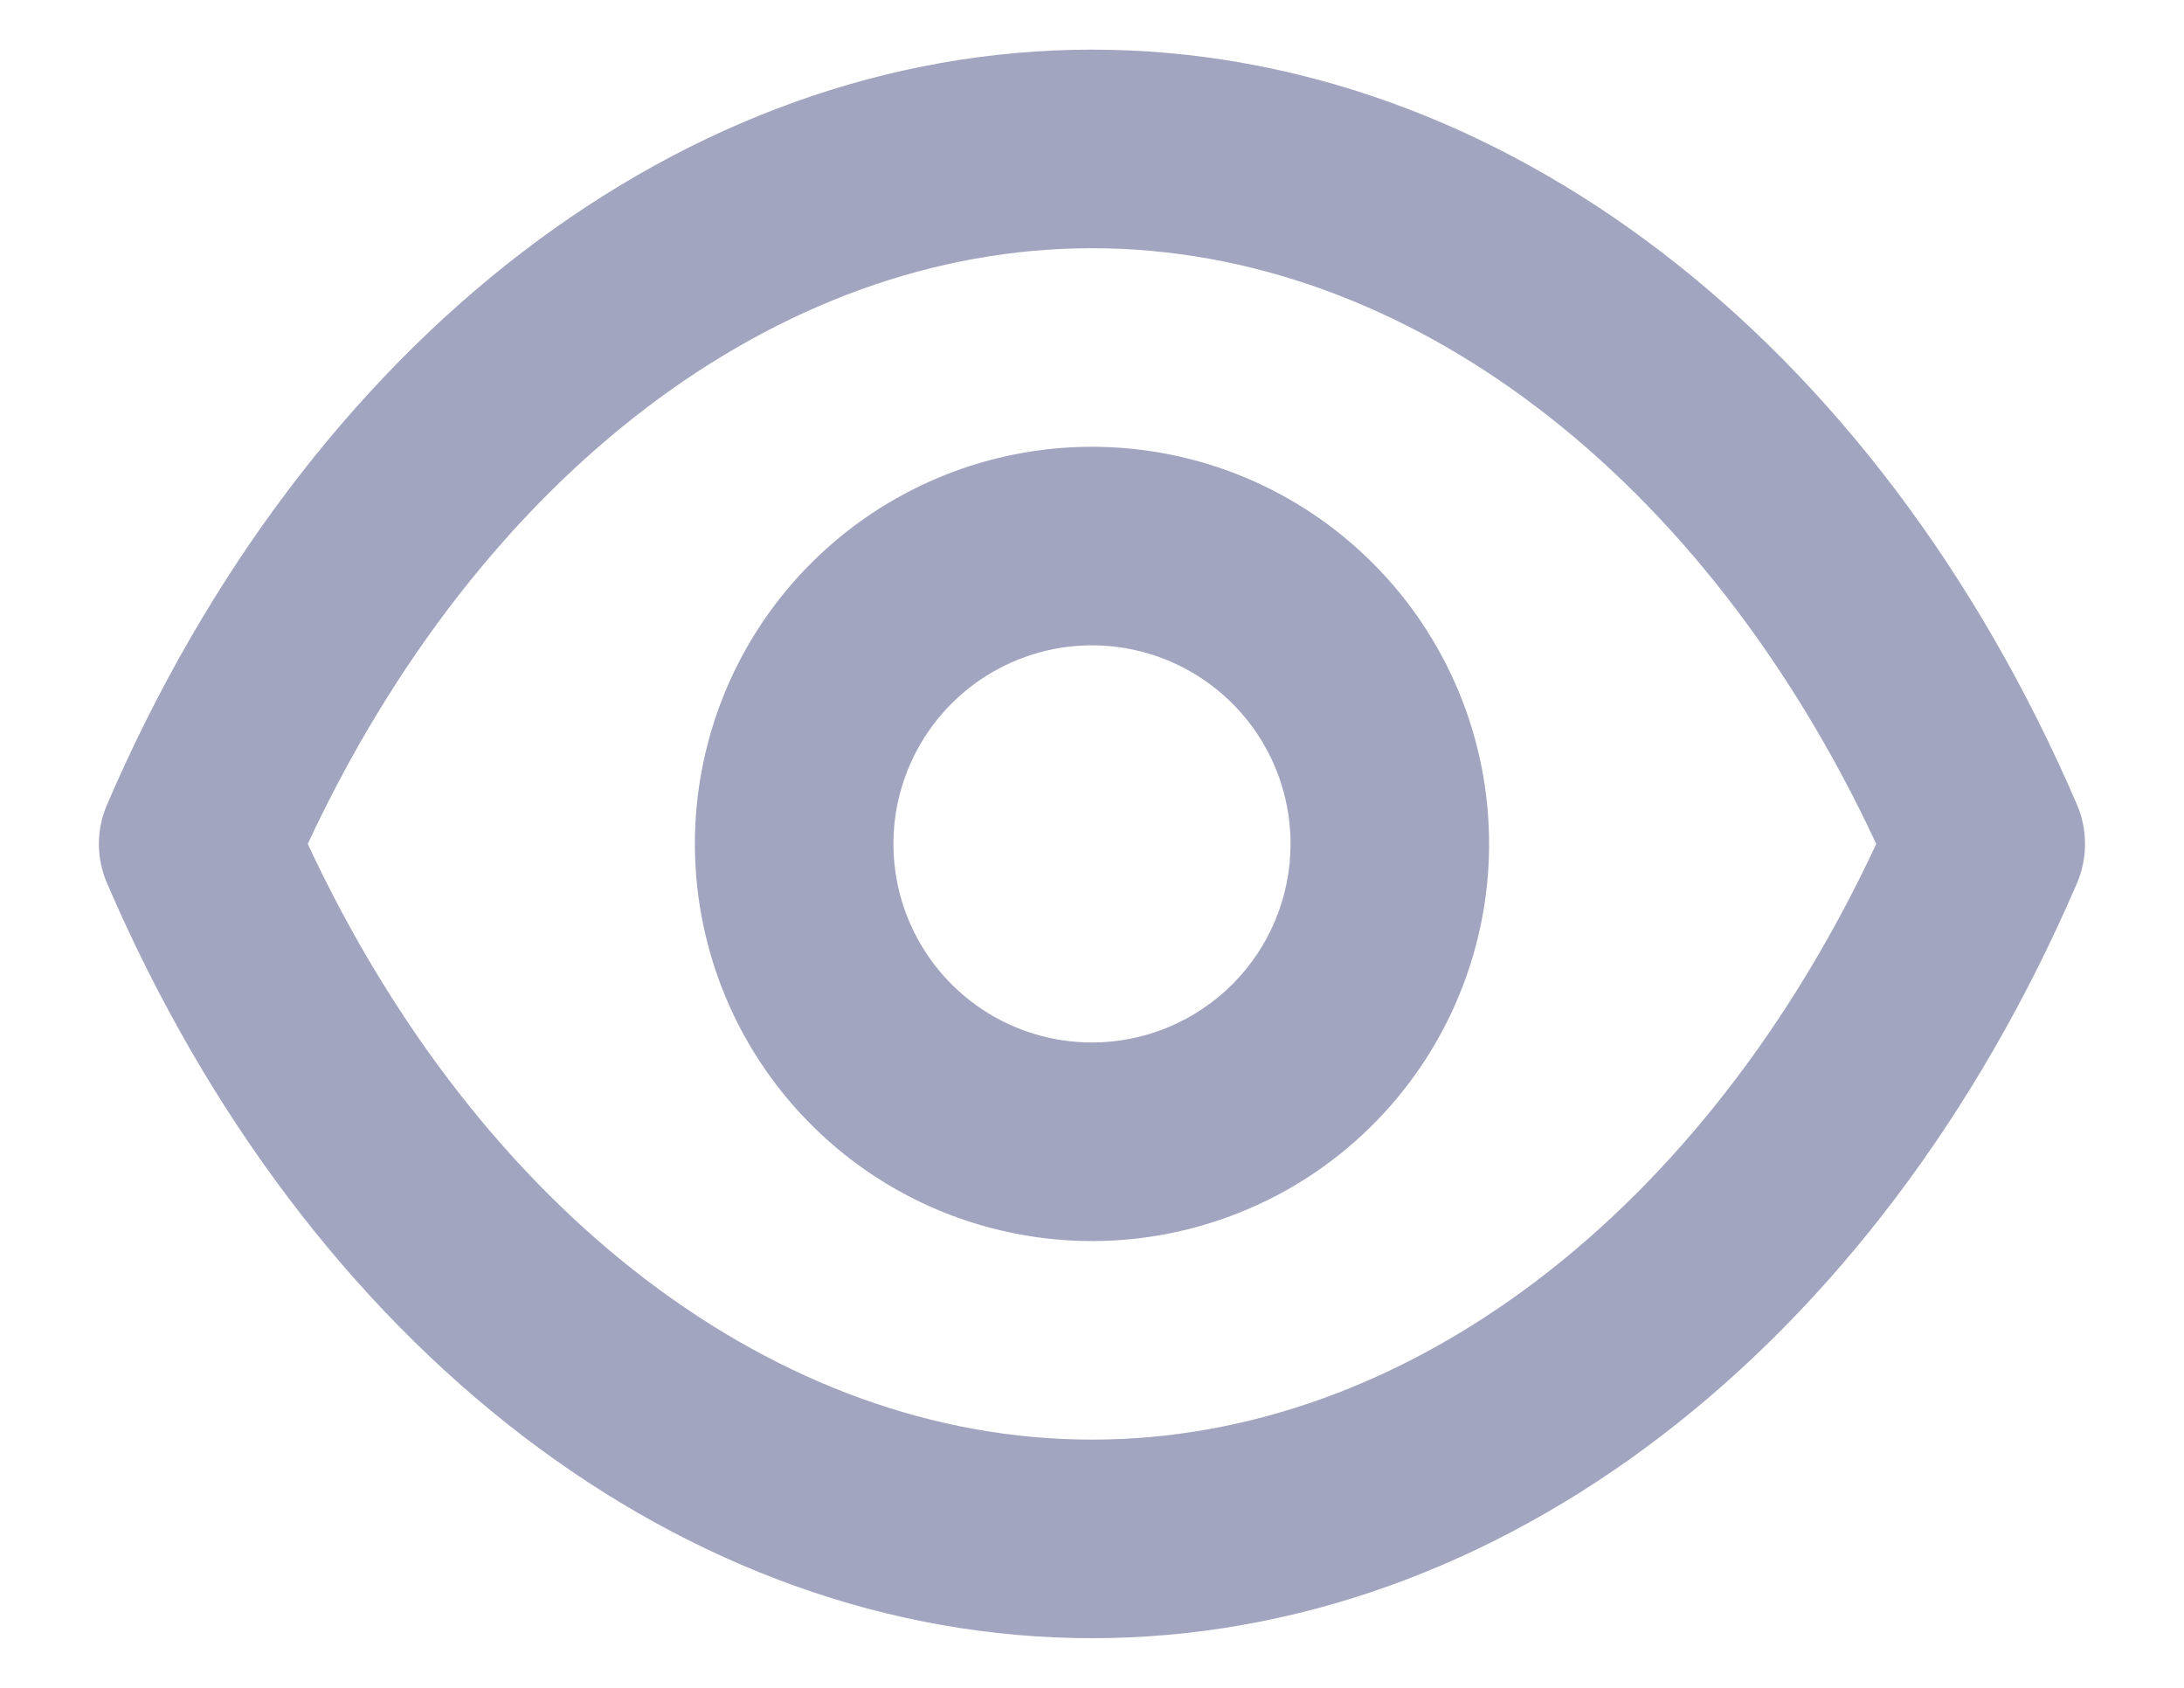 <svg width="22" height="17" viewBox="0 0 22 17" fill="none" xmlns="http://www.w3.org/2000/svg">
<path d="M20.92 8.1C18.9 3.41 15.1 0.5 11 0.5C6.9 0.5 3.1 3.41 1.08 8.1C1.025 8.226 0.996 8.362 0.996 8.5C0.996 8.638 1.025 8.774 1.08 8.9C3.1 13.59 6.9 16.5 11 16.5C15.1 16.5 18.9 13.59 20.92 8.9C20.975 8.774 21.003 8.638 21.003 8.5C21.003 8.362 20.975 8.226 20.92 8.1ZM11 14.5C7.83 14.5 4.83 12.21 3.1 8.5C4.83 4.79 7.83 2.5 11 2.5C14.17 2.5 17.17 4.79 18.9 8.5C17.17 12.21 14.17 14.5 11 14.5ZM11 4.5C10.209 4.5 9.435 4.735 8.778 5.174C8.12 5.614 7.607 6.238 7.304 6.969C7.002 7.7 6.922 8.504 7.077 9.28C7.231 10.056 7.612 10.769 8.172 11.328C8.731 11.888 9.444 12.269 10.22 12.423C10.995 12.578 11.8 12.498 12.531 12.195C13.262 11.893 13.886 11.38 14.326 10.722C14.765 10.065 15 9.291 15 8.5C15 7.439 14.579 6.422 13.828 5.672C13.078 4.921 12.061 4.5 11 4.5ZM11 10.5C10.604 10.5 10.218 10.383 9.889 10.163C9.56 9.943 9.304 9.631 9.152 9.265C9.001 8.9 8.961 8.498 9.038 8.11C9.116 7.722 9.306 7.365 9.586 7.086C9.865 6.806 10.222 6.616 10.61 6.538C10.998 6.461 11.4 6.501 11.765 6.652C12.131 6.804 12.443 7.06 12.663 7.389C12.883 7.718 13 8.104 13 8.5C13 9.03 12.789 9.539 12.414 9.914C12.039 10.289 11.53 10.5 11 10.5Z" fill="#A2A5BF"/>
</svg>

